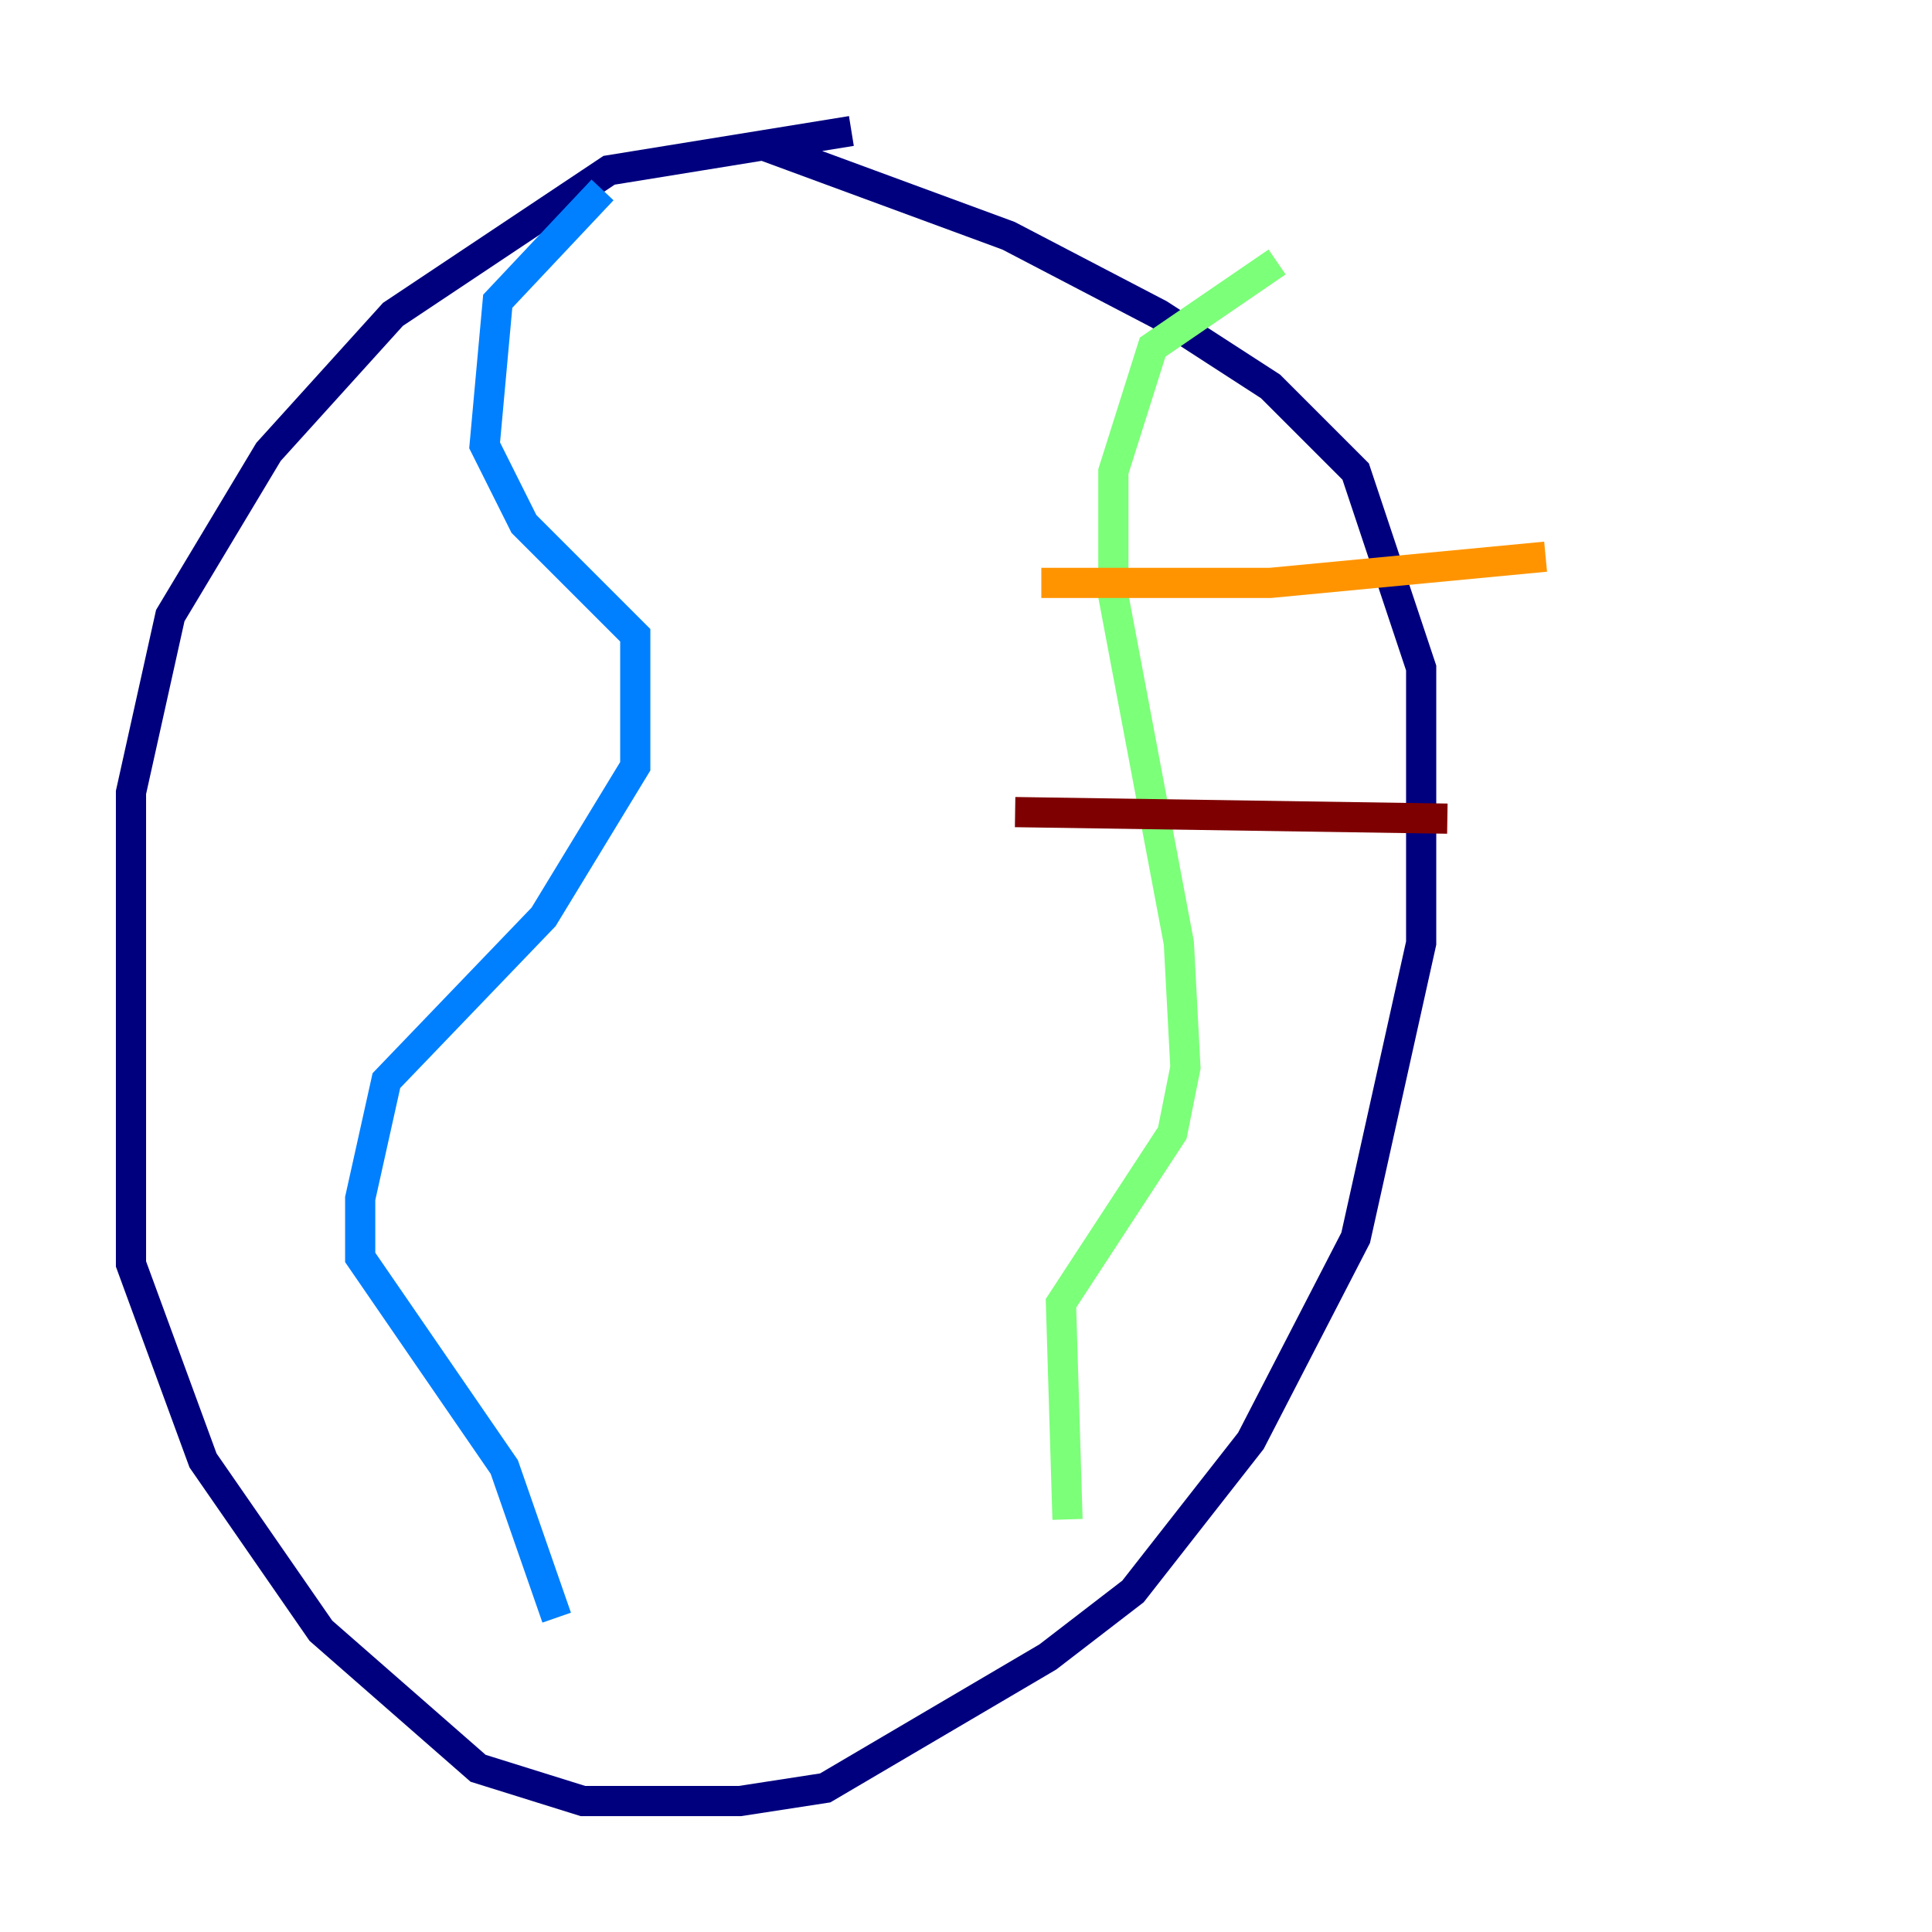 <?xml version="1.0" encoding="utf-8" ?>
<svg baseProfile="tiny" height="128" version="1.2" viewBox="0,0,128,128" width="128" xmlns="http://www.w3.org/2000/svg" xmlns:ev="http://www.w3.org/2001/xml-events" xmlns:xlink="http://www.w3.org/1999/xlink"><defs /><polyline fill="none" points="56.407,8.678 40.352,11.281 26.034,20.827 17.79,29.939 11.281,40.786 8.678,52.502 8.678,83.742 13.451,96.759 21.261,108.041 31.675,117.153 38.617,119.322 49.031,119.322 54.671,118.454 69.424,109.776 75.064,105.437 82.875,95.458 89.817,82.007 94.156,62.481 94.156,44.258 89.817,31.241 84.176,25.6 76.8,20.827 66.82,15.62 50.332,9.546" stroke="#00007f" stroke-width="2" /><polyline fill="none" points="39.919,12.583 32.976,19.959 32.108,29.505 34.712,34.712 42.088,42.088 42.088,50.766 36.014,60.746 25.6,71.593 23.864,79.403 23.864,83.308 33.41,97.193 36.881,107.173" stroke="#0080ff" stroke-width="2" /><polyline fill="none" points="84.61,17.356 76.366,22.997 73.763,31.241 73.763,39.485 78.102,62.481 78.536,70.725 77.668,75.064 70.291,86.346 70.725,100.664" stroke="#7cff79" stroke-width="2" /><polyline fill="none" points="68.99,38.617 84.176,38.617 102.4,36.881" stroke="#ff9400" stroke-width="2" /><polyline fill="none" points="67.254,53.803 95.891,54.237" stroke="#7f0000" stroke-width="2" /></svg>